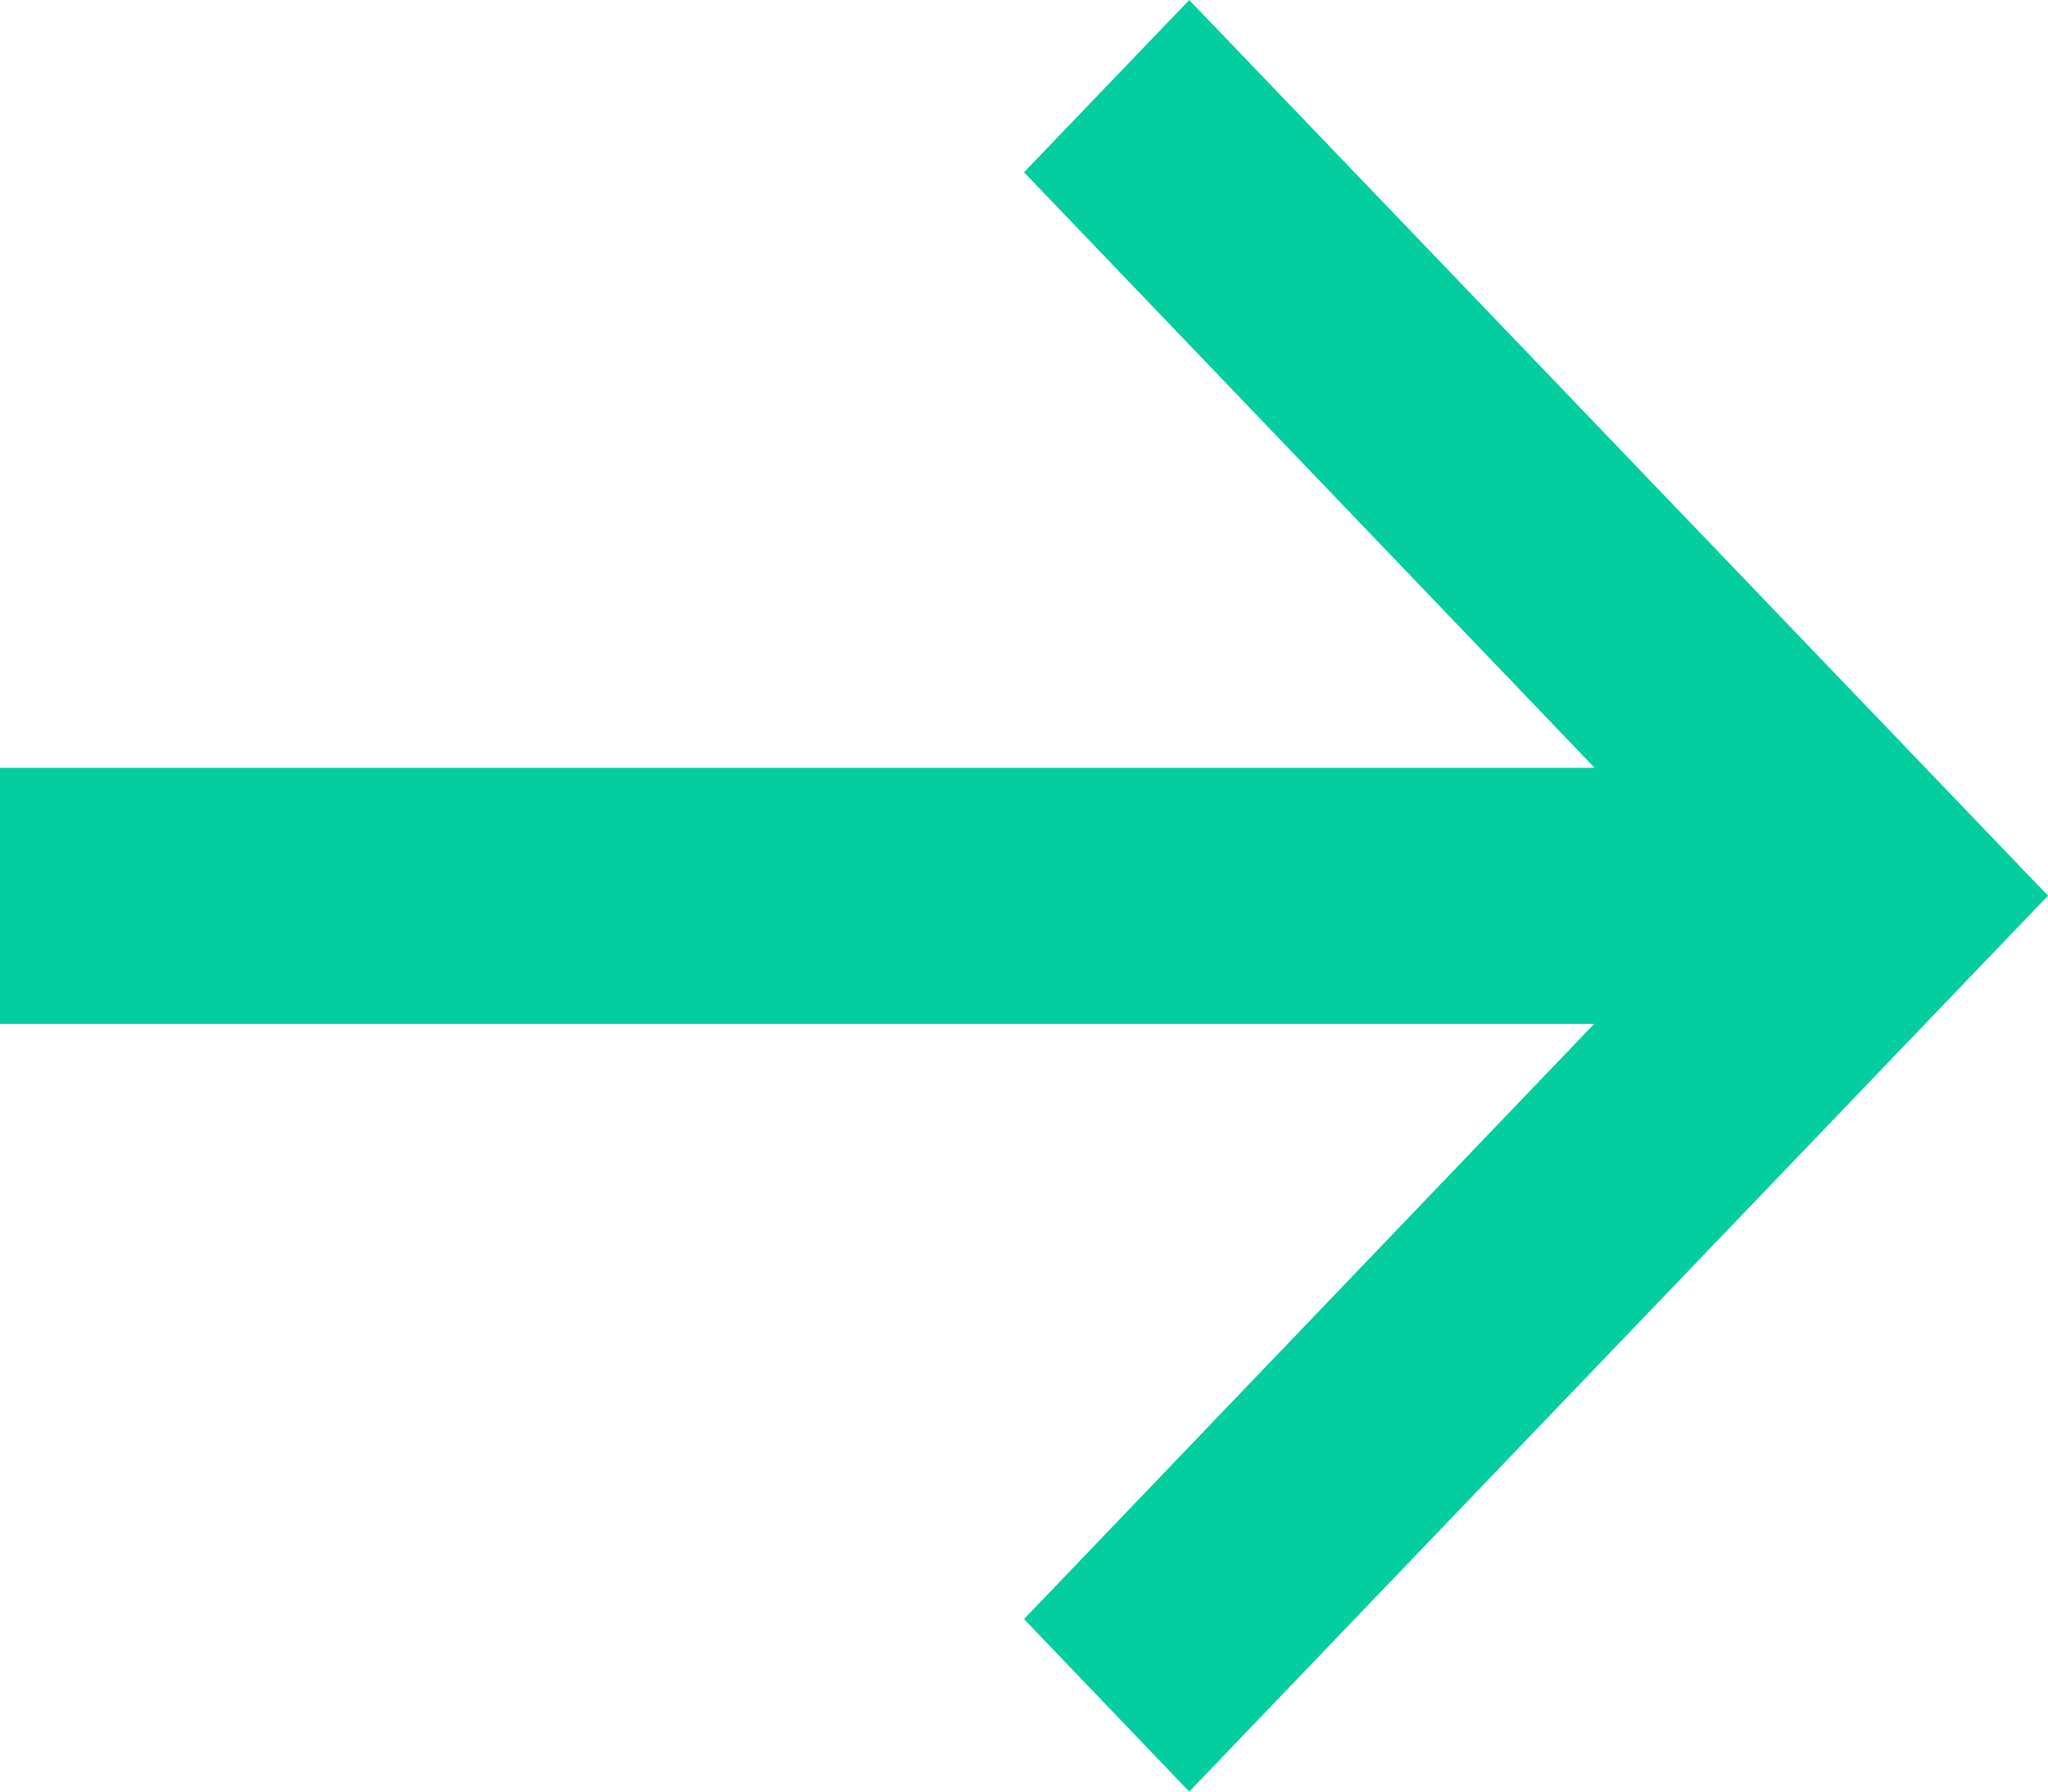 <?xml version="1.0" encoding="UTF-8"?>
<svg width="16px" height="14px" viewBox="0 0 16 14" version="1.1" xmlns="http://www.w3.org/2000/svg" xmlns:xlink="http://www.w3.org/1999/xlink">
    <!-- Generator: Sketch 51.3 (57544) - http://www.bohemiancoding.com/sketch -->
    <title>Arrow/16px/MintMed</title>
    <desc>Created with Sketch.</desc>
    <defs></defs>
    <g id="Arrow/16px/MintMed" stroke="none" stroke-width="1" fill="none" fill-rule="evenodd">
        <path d="M12.455,8 L0,8 L0,6 L12.458,6 L8,1.346 L9.291,0 L16,6.999 L9.291,14 L8,12.652 L12.455,8 Z" id="Combined-Shape" fill="#04CE9F"></path>
    </g>
</svg>